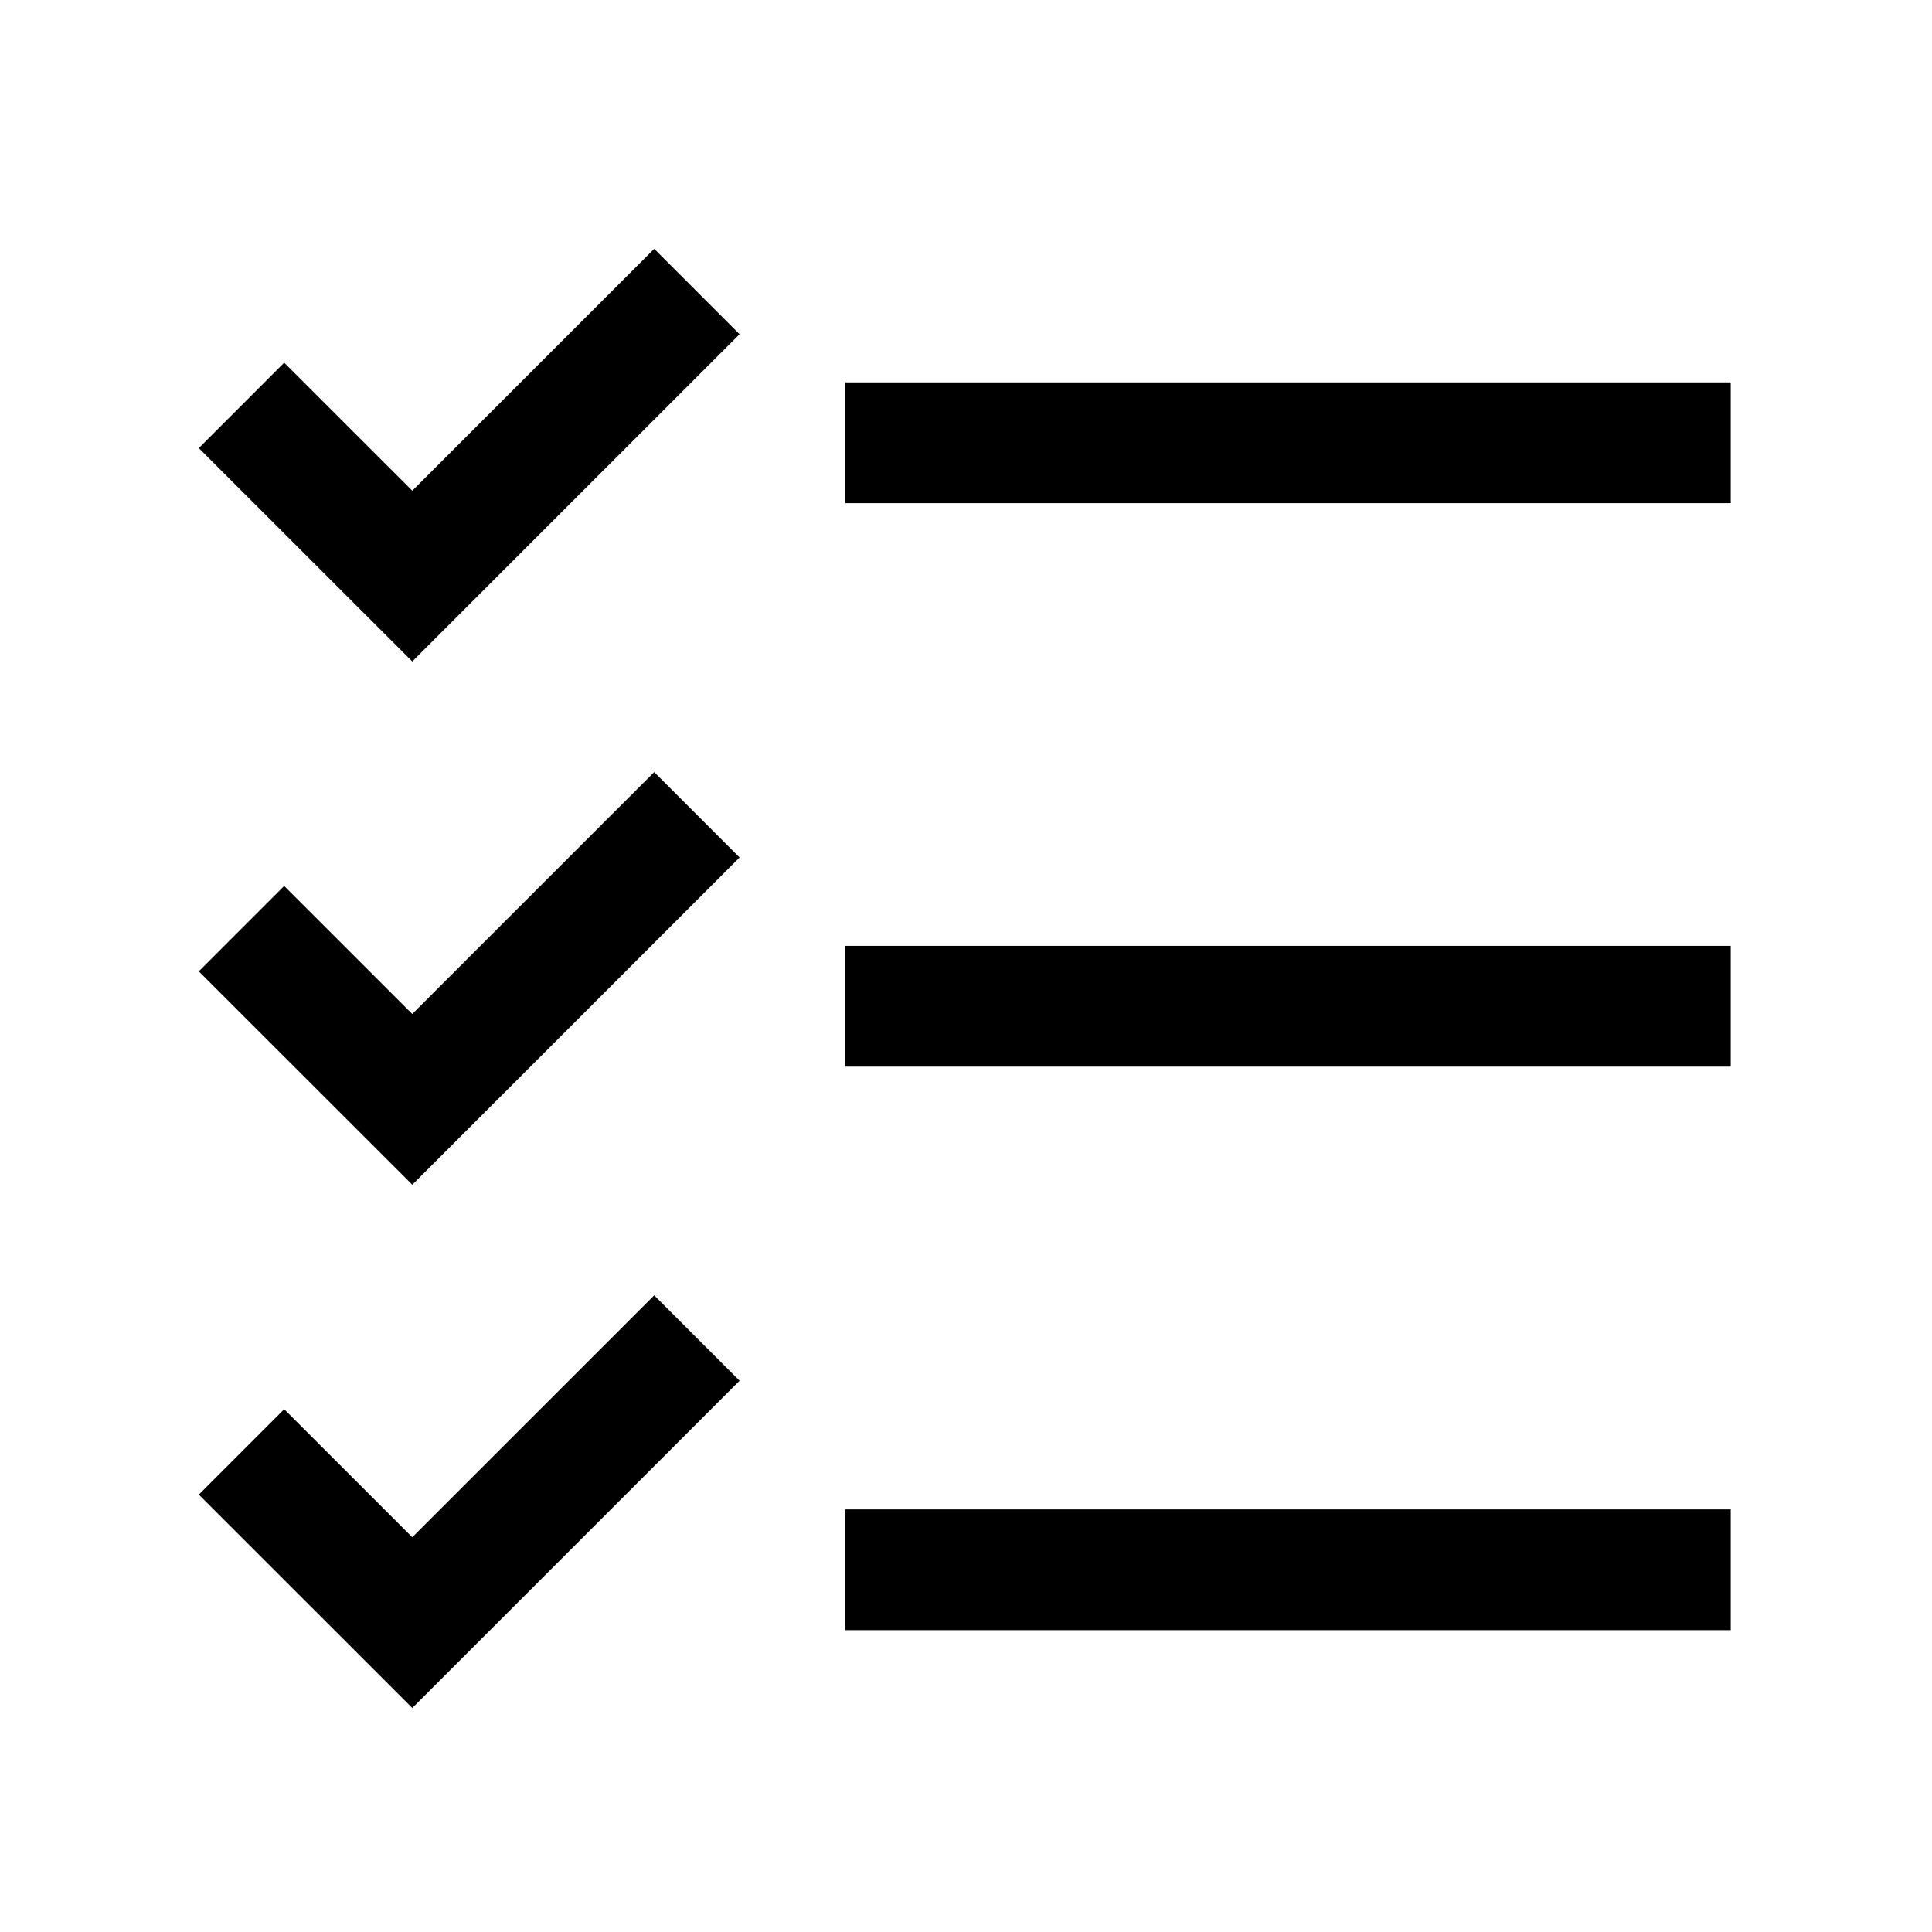 <svg viewBox="0 0 48 48" fill="none" stroke="currentColor" stroke-width="3" stroke-linecap="butt" stroke-linejoin="miter"><path d="M17.314 7.243l-7.071 7.07L6 10.072M17.314 20.243l-7.071 7.07L6 23.072M17.314 33.243l-7.071 7.07L6 36.072M21 25h22M21 11h22M21 39h22" /></svg>